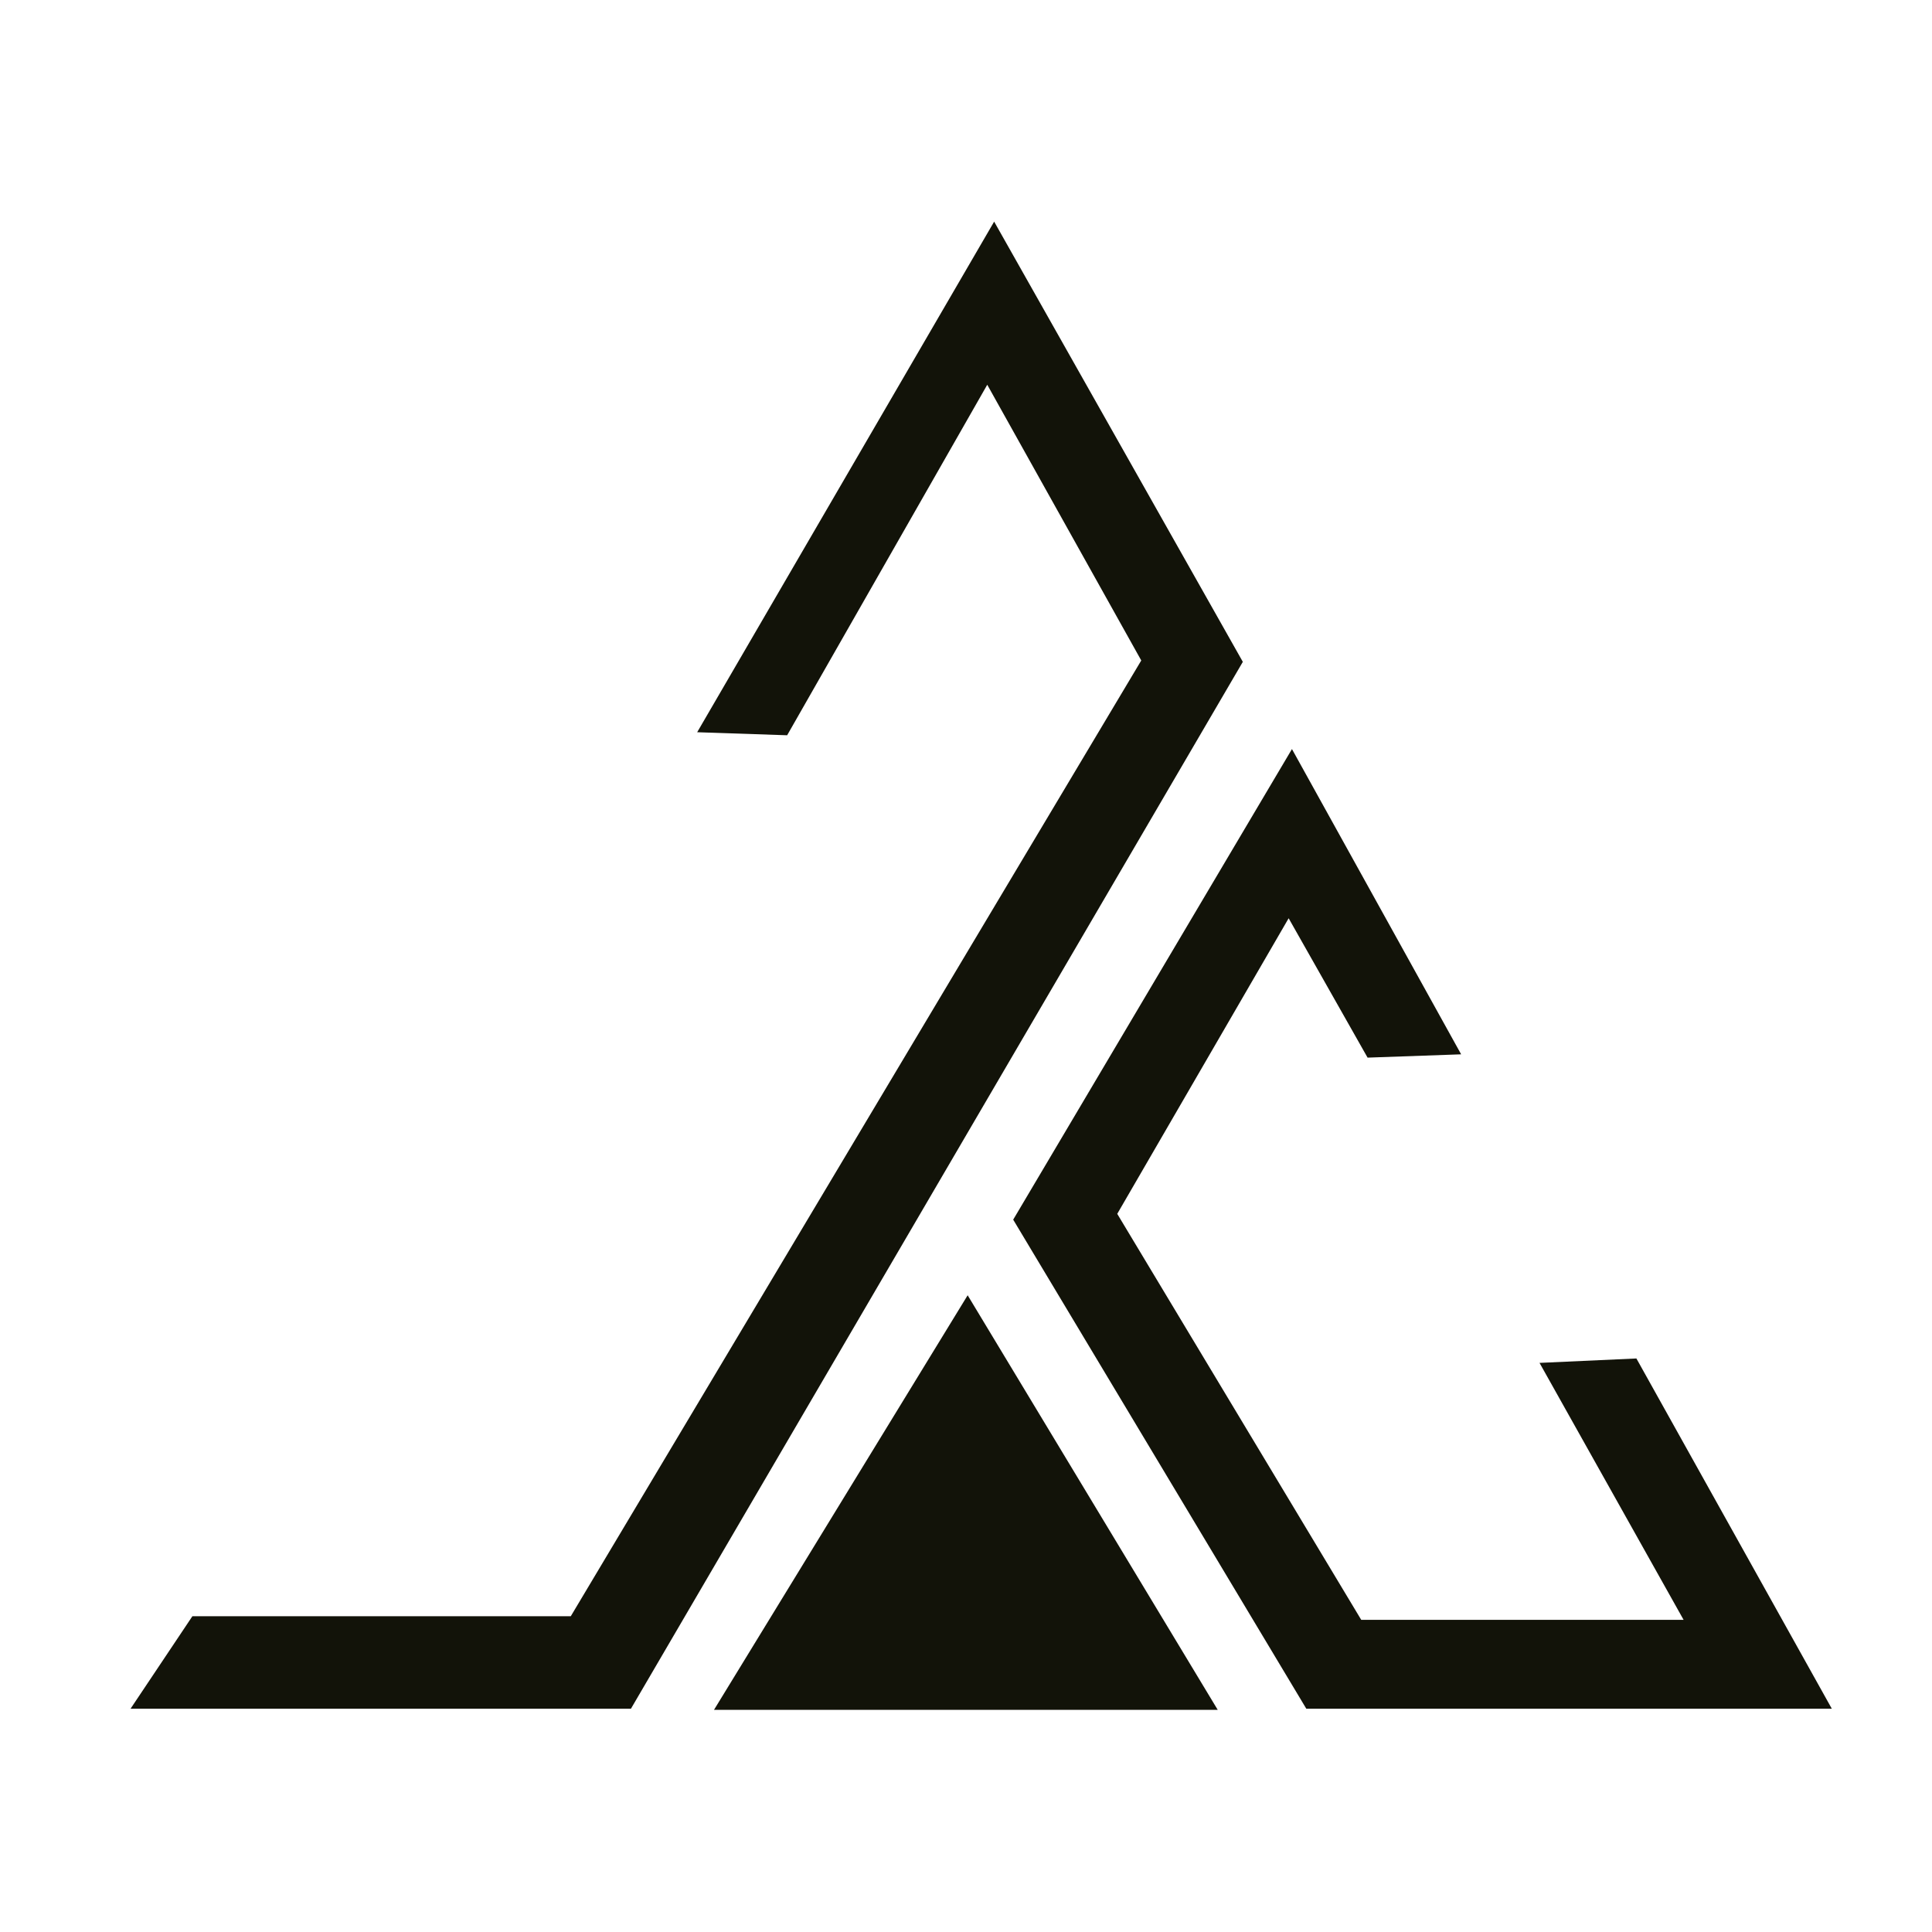 <?xml version="1.0" encoding="utf-8"?>
<!-- Generator: Adobe Illustrator 23.1.0, SVG Export Plug-In . SVG Version: 6.00 Build 0)  -->
<svg version="1.1" id="katman_1" xmlns="http://www.w3.org/2000/svg" xmlns:xlink="http://www.w3.org/1999/xlink" x="0px" y="0px"
	 viewBox="0 0 700 700" style="enable-background:new 0 0 700 700;" xml:space="preserve">
<style type="text/css">
	.st0{fill:#121309;}
</style>
<g>
	<polygon class="st0" points="360.2,80.3 252.6,265.3 285.2,266.4 357.7,139.4 413.5,239.3 206.8,585.6 69.7,585.6 47.3,619.1 
		228.6,619.1 450.3,239.8 	"/>
	<polygon class="st0" points="592.9,492.2 557.8,493.8 610,586.9 493.2,586.9 404.8,439.8 466.9,332.7 495.5,383.2 529.4,382 
		468.1,271.4 367.1,441.9 473.3,619.1 663.7,619.1 	"/>
	<polygon class="st0" points="258.7,619.5 441.2,619.5 350.6,469.3 	"/>
</g>
</svg>
